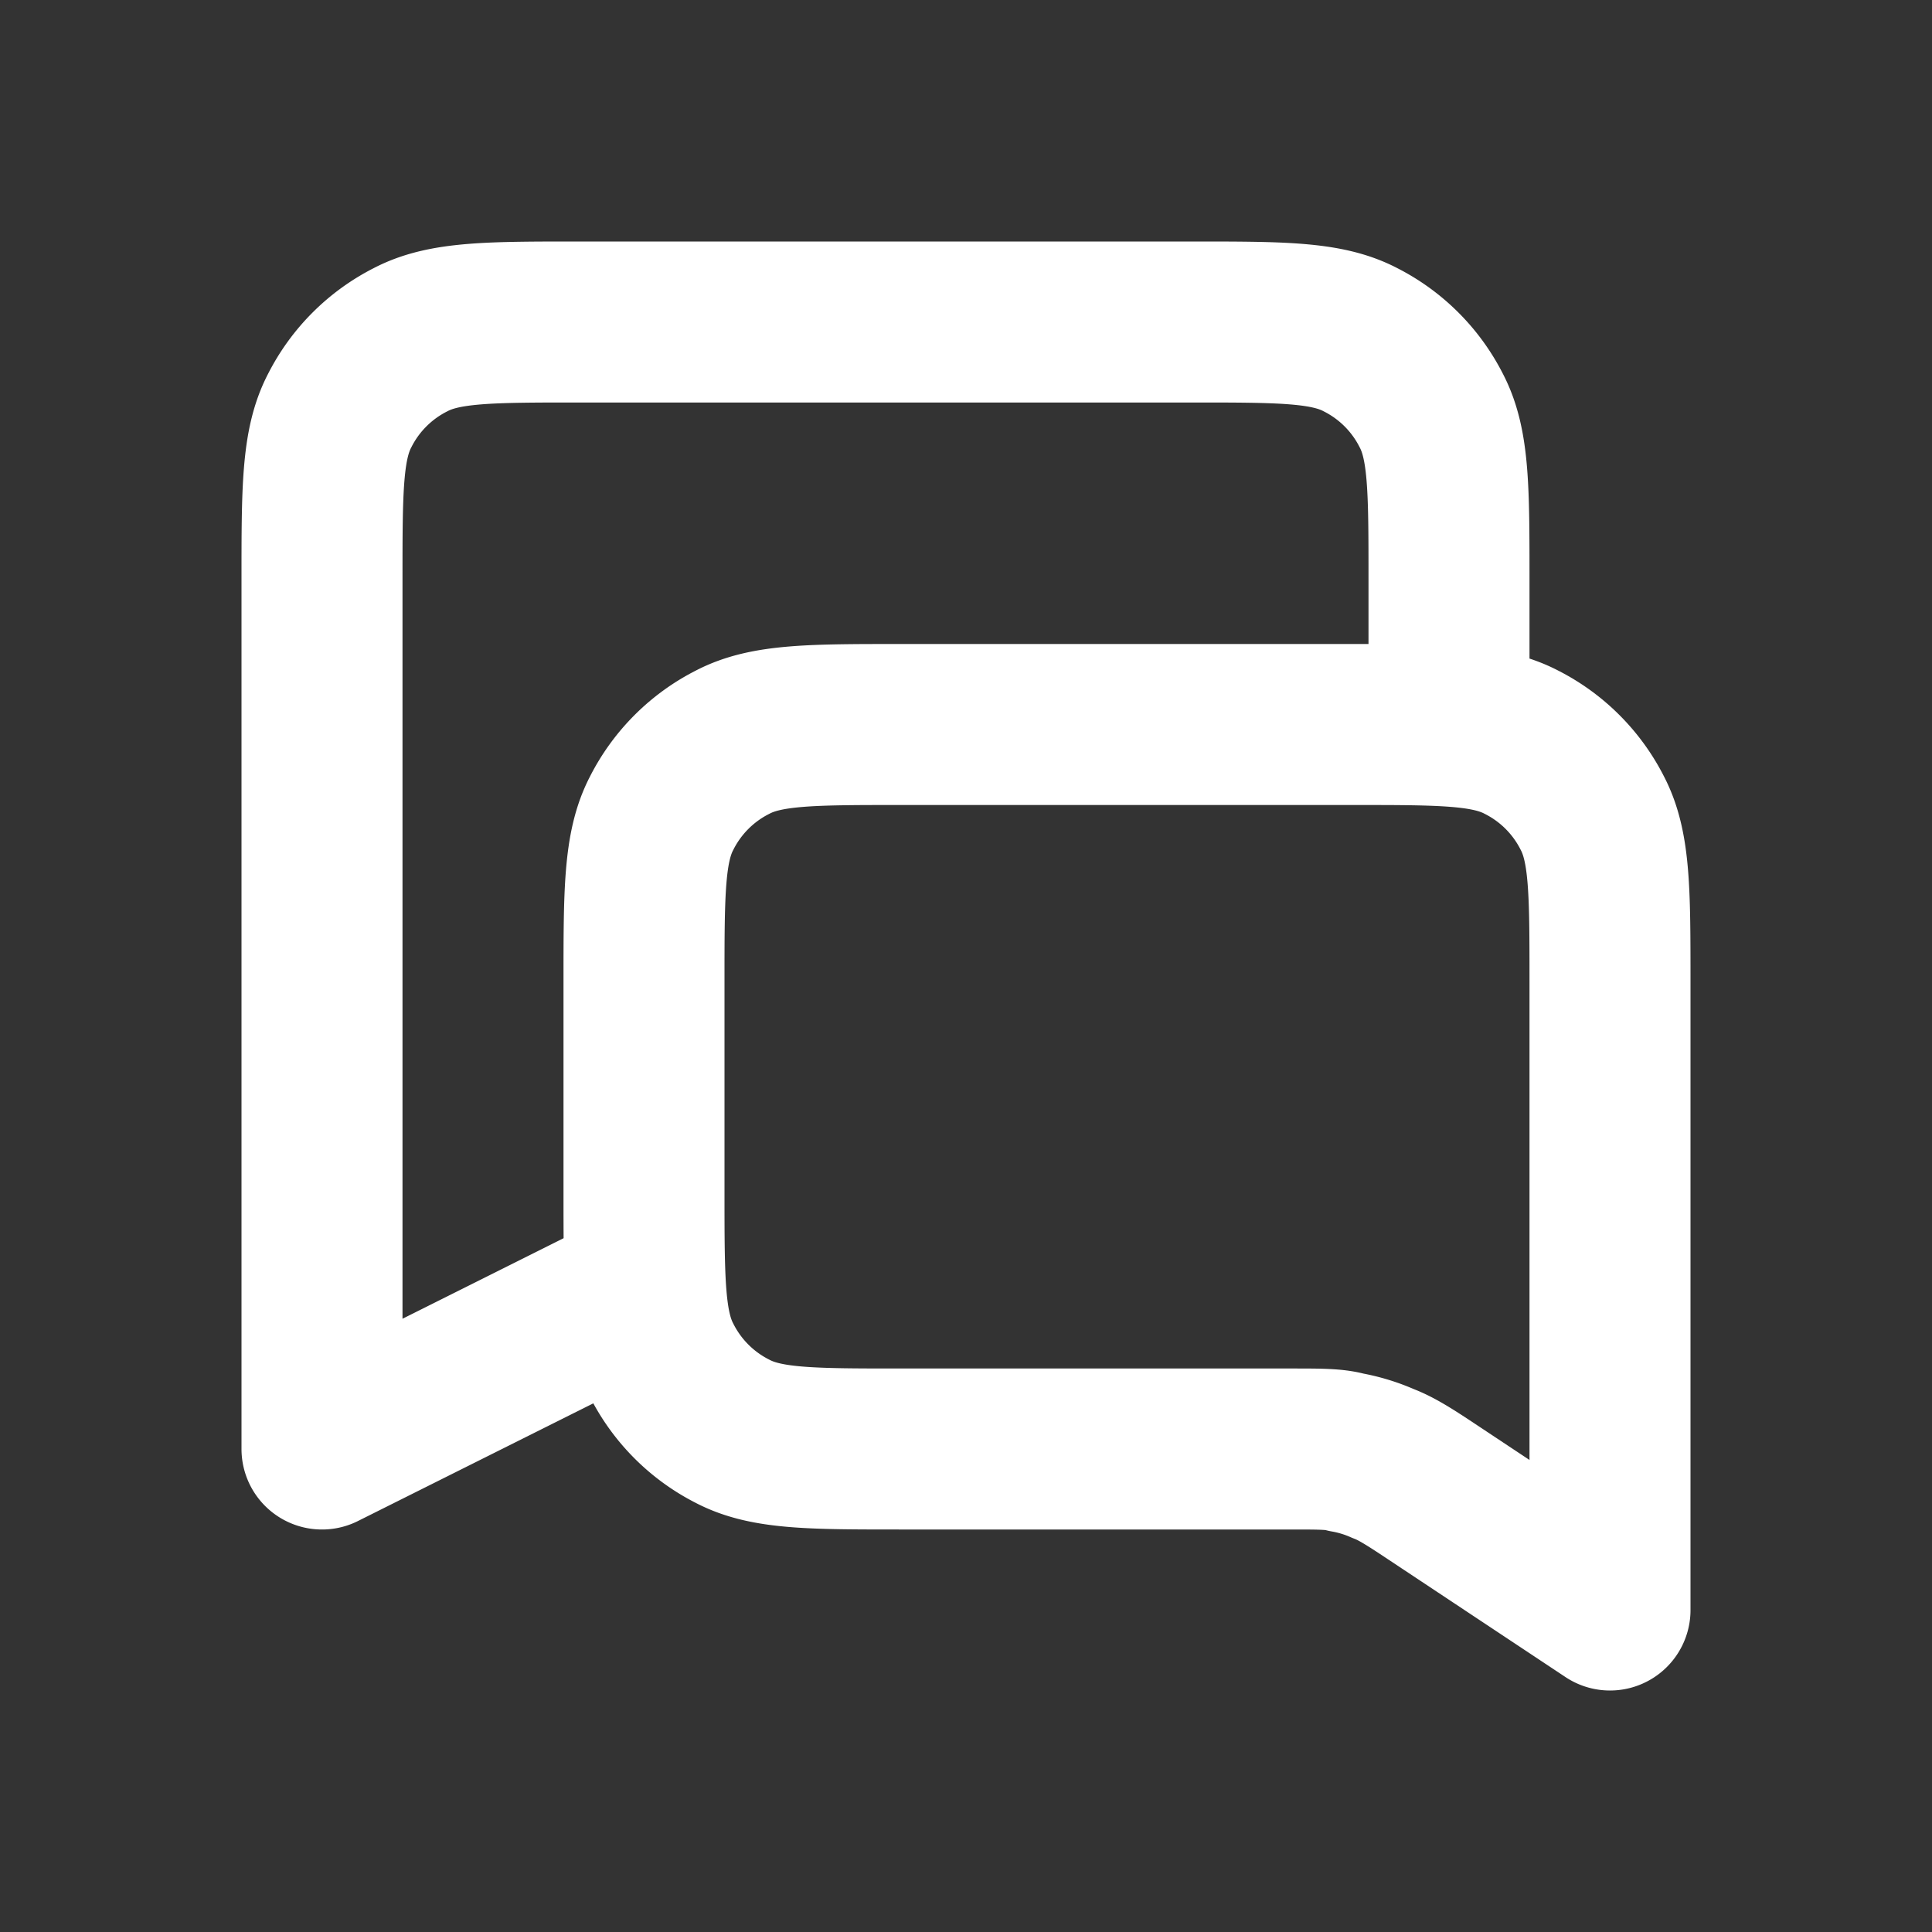 <svg width="40px" height="40px" viewBox="0 0 1.2 1.2" fill="none" xmlns="http://www.w3.org/2000/svg"><rect x="0" y="0" width="1.2" height="1.2" fill="#333333" stroke="none"/><path d="M0.9 0.45V0.36c0 -0.056 0 -0.084 -0.011 -0.105a0.1 0.1 0 0 0 -0.044 -0.044C0.824 0.2 0.796 0.2 0.74 0.2H0.36c-0.056 0 -0.084 0 -0.105 0.011a0.1 0.1 0 0 0 -0.044 0.044C0.2 0.276 0.2 0.304 0.2 0.36V0.9l0.2 -0.1m0.6 0.2 -0.11 -0.073c-0.015 -0.01 -0.023 -0.015 -0.031 -0.018a0.1 0.1 0 0 0 -0.023 -0.007C0.829 0.9 0.82 0.9 0.802 0.9H0.56c-0.056 0 -0.084 0 -0.105 -0.011a0.1 0.1 0 0 1 -0.044 -0.044C0.4 0.824 0.4 0.796 0.4 0.74v-0.13c0 -0.056 0 -0.084 0.011 -0.105a0.1 0.1 0 0 1 0.044 -0.044C0.476 0.45 0.504 0.45 0.56 0.45h0.28c0.056 0 0.084 0 0.105 0.011a0.1 0.1 0 0 1 0.044 0.044C1 0.526 1 0.554 1 0.61z" stroke="#fff" stroke-width="0.1" stroke-linecap="round" stroke-linejoin="round"/></svg>